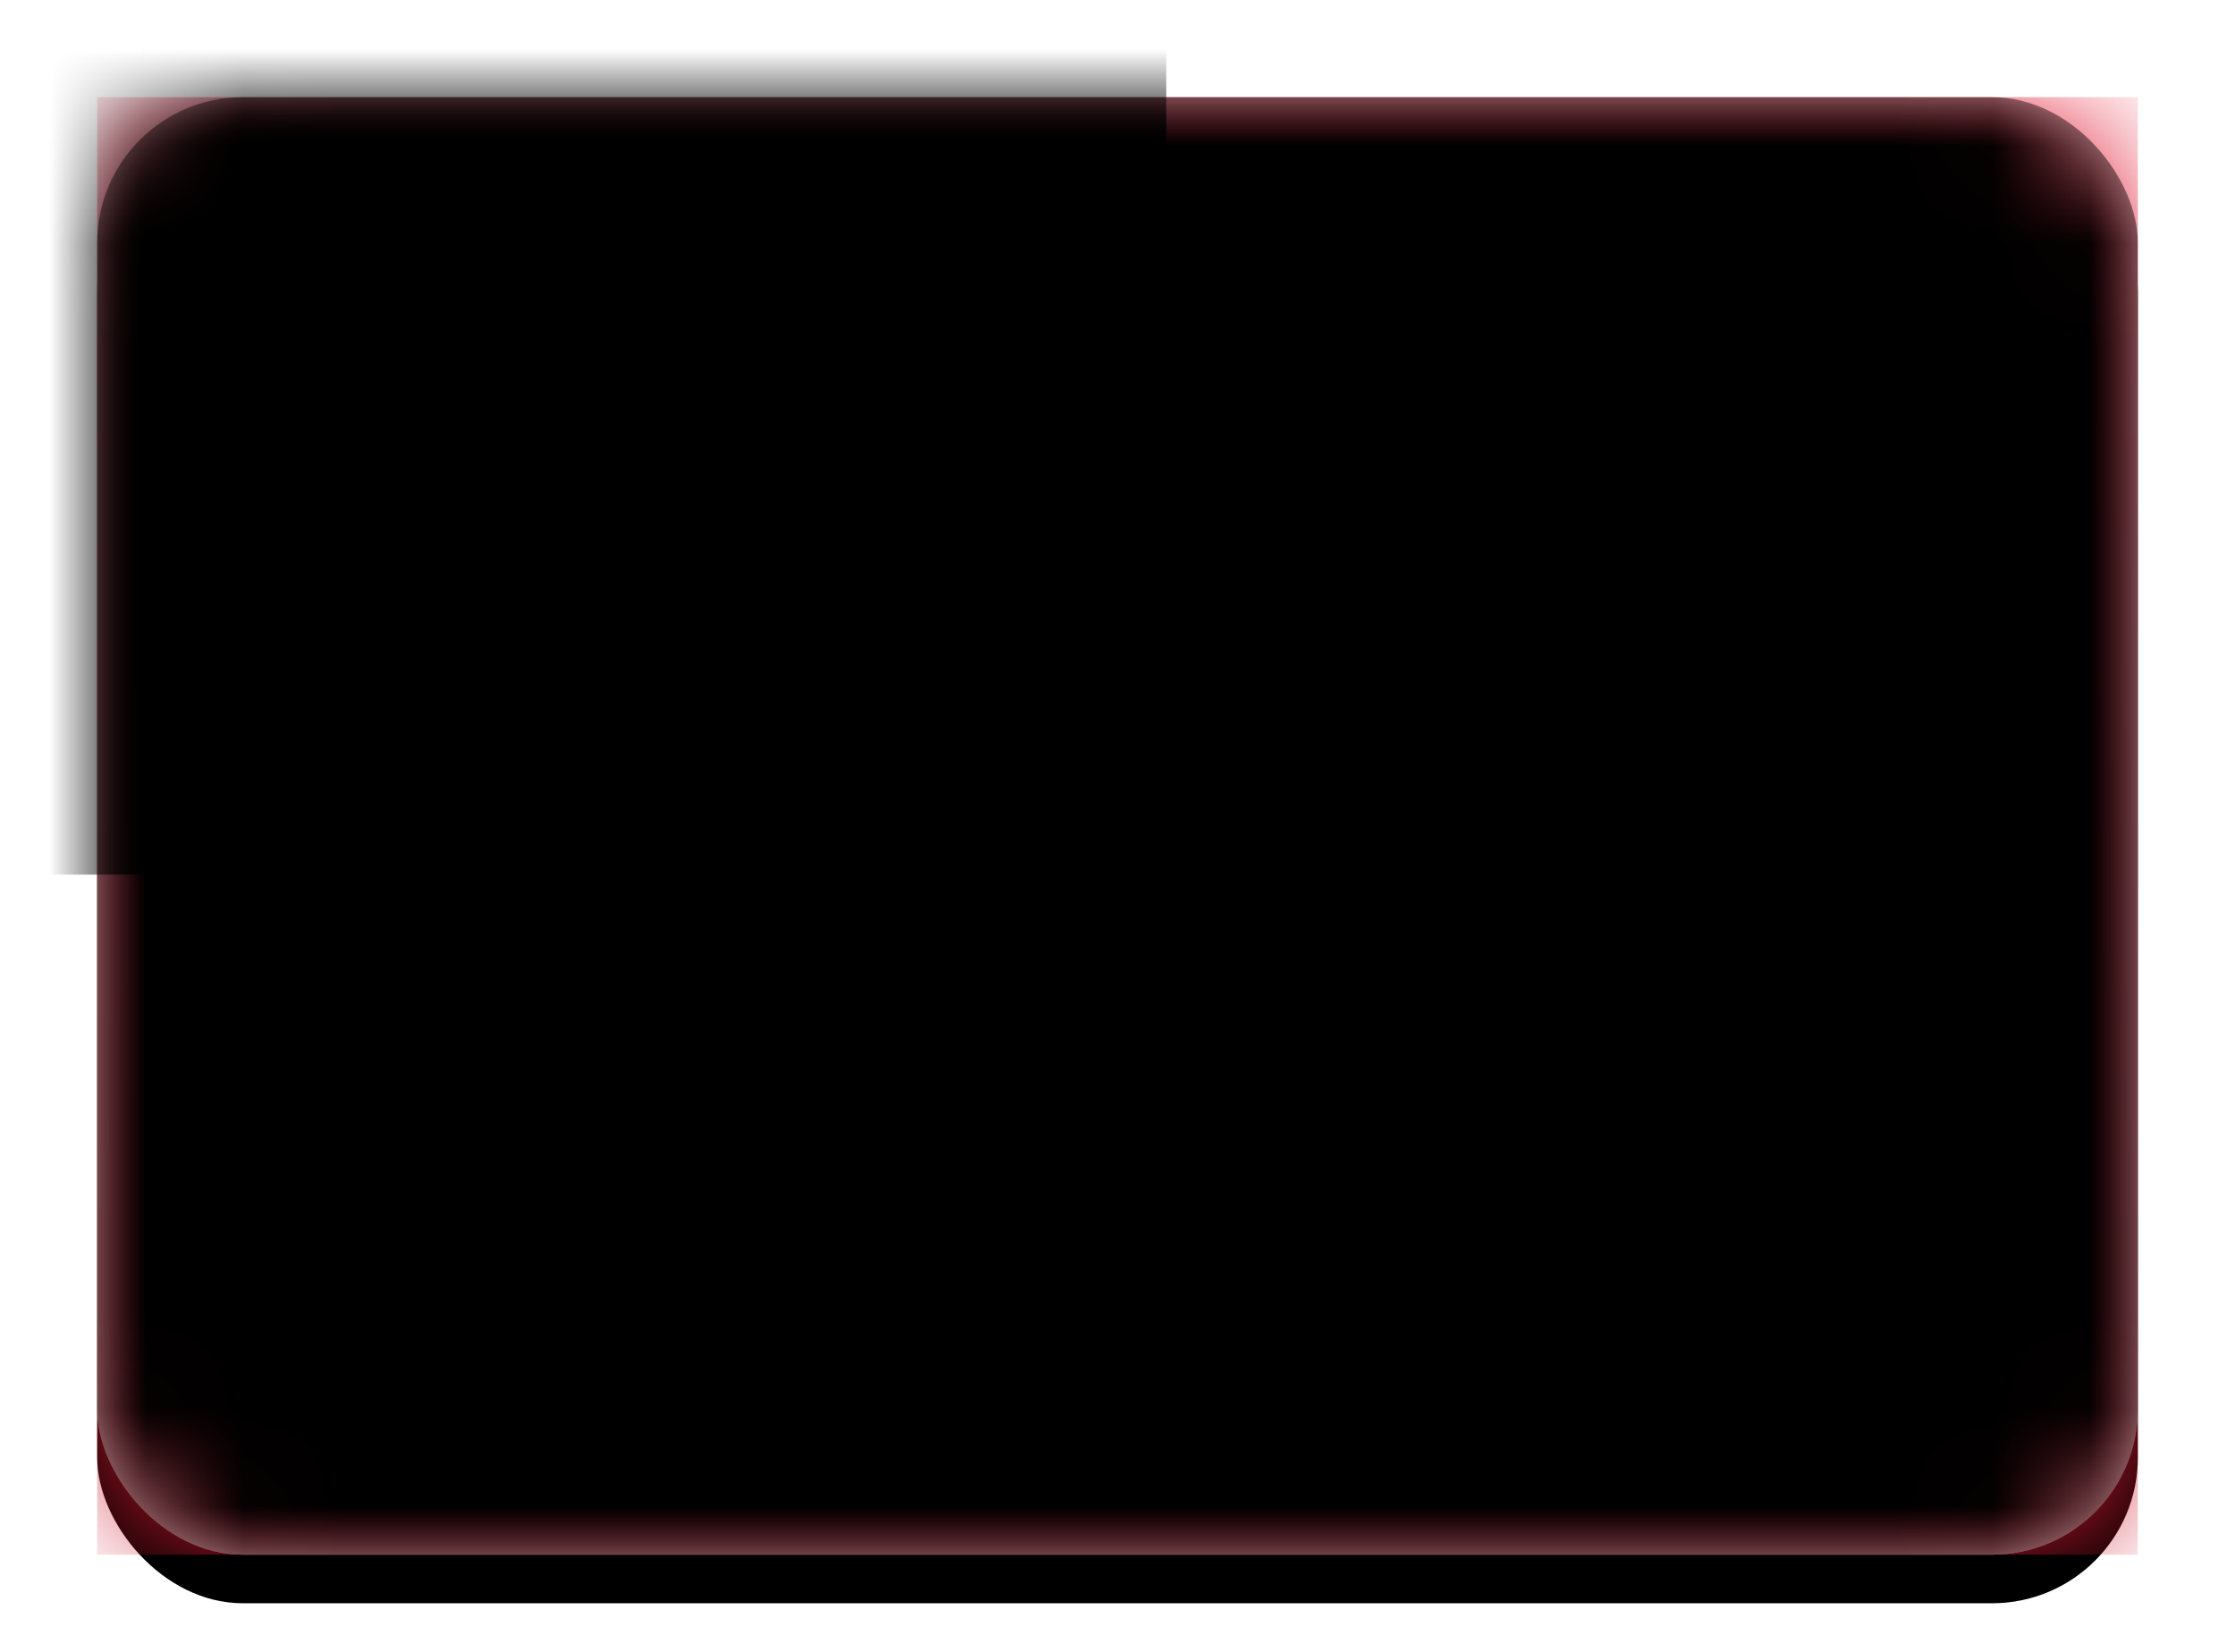 <svg xmlns="http://www.w3.org/2000/svg" xmlns:xlink="http://www.w3.org/1999/xlink" width="23" height="17" viewBox="0 0 23 17"><defs><filter id="a" width="111.9%" height="123.3%" x="-6%" y="-8.3%" filterUnits="objectBoundingBox"><feMorphology in="SourceAlpha" operator="dilate" radius=".25" result="shadowSpreadOuter1"/><feOffset in="shadowSpreadOuter1" result="shadowOffsetOuter1"/><feColorMatrix in="shadowOffsetOuter1" result="shadowMatrixOuter1" values="0 0 0 0 0 0 0 0 0 0 0 0 0 0 0 0 0 0 0.06 0"/><feMerge><feMergeNode in="shadowMatrixOuter1"/><feMergeNode in="SourceGraphic"/></feMerge></filter><filter id="c" width="116.7%" height="123.3%" x="-8.3%" y="-8.3%" filterUnits="objectBoundingBox"><feOffset dy=".5" in="SourceAlpha" result="shadowOffsetOuter1"/><feGaussianBlur in="shadowOffsetOuter1" result="shadowBlurOuter1" stdDeviation=".5"/><feColorMatrix in="shadowBlurOuter1" values="0 0 0 0 0 0 0 0 0 0 0 0 0 0 0 0 0 0 0.16 0"/></filter><filter id="i" width="104.2%" height="105.6%" x="-2.1%" y="-2.8%" filterUnits="objectBoundingBox"><feMorphology in="SourceAlpha" radius=".5" result="shadowSpreadInner1"/><feOffset in="shadowSpreadInner1" result="shadowOffsetInner1"/><feComposite in="shadowOffsetInner1" in2="SourceAlpha" k2="-1" k3="1" operator="arithmetic" result="shadowInnerInner1"/><feColorMatrix in="shadowInnerInner1" values="0 0 0 0 0 0 0 0 0 0 0 0 0 0 0 0 0 0 0.06 0"/></filter><filter id="j" width="108.5%" height="115.6%" x="-4.2%" y="-3.9%" filterUnits="objectBoundingBox"><feOffset dy=".5" in="SourceAlpha" result="shadowOffsetOuter1"/><feColorMatrix in="shadowOffsetOuter1" values="0 0 0 0 0 0 0 0 0 0 0 0 0 0 0 0 0 0 0.06 0"/></filter><filter id="m" width="102.4%" height="103.3%" x="-1.2%" y="-1.7%" filterUnits="objectBoundingBox"><feOffset dy="-.5" in="SourceAlpha" result="shadowOffsetInner1"/><feComposite in="shadowOffsetInner1" in2="SourceAlpha" k2="-1" k3="1" operator="arithmetic" result="shadowInnerInner1"/><feColorMatrix in="shadowInnerInner1" result="shadowMatrixInner1" values="0 0 0 0 0 0 0 0 0 0 0 0 0 0 0 0 0 0 0.04 0"/><feOffset dy=".5" in="SourceAlpha" result="shadowOffsetInner2"/><feComposite in="shadowOffsetInner2" in2="SourceAlpha" k2="-1" k3="1" operator="arithmetic" result="shadowInnerInner2"/><feColorMatrix in="shadowInnerInner2" result="shadowMatrixInner2" values="0 0 0 0 1 0 0 0 0 1 0 0 0 0 1 0 0 0 0.12 0"/><feMerge><feMergeNode in="shadowMatrixInner1"/><feMergeNode in="shadowMatrixInner2"/></feMerge></filter><linearGradient id="d" x1="50%" x2="50%" y1="0%" y2="100%"><stop offset="0%" stop-color="#FFF"/><stop offset="100%" stop-color="#F0F0F0"/></linearGradient><linearGradient id="e" x1="50%" x2="50%" y1="0%" y2="100%"><stop offset="0%" stop-color="#E31F37"/><stop offset="100%" stop-color="#CC162C"/></linearGradient><linearGradient id="g" x1="50%" x2="50%" y1="0%" y2="100%"><stop offset="0%" stop-color="#083B9A"/><stop offset="100%" stop-color="#042E7D"/></linearGradient><linearGradient id="l" x1="50%" x2="50%" y1="0%" y2="100%"><stop offset="0%" stop-color="#FFF"/><stop offset="100%" stop-color="#F0F0F0"/></linearGradient><rect id="b" width="21" height="15" x="0" y="0" rx="1.5"/><rect id="n" width="21" height="15" x="0" y="0" rx="1.5"/><path id="h" d="M-1-1h12v9H-1z"/><path id="k" d="M5.707 5.793L5.5 6.5l.207.707L5 7l-.707.207L4.5 6.5l-.207-.707L5 6l.707-.207zM6.25 5a.25.25 0 110 .5.25.25 0 010-.5zM3.707 3.293L3.5 4l.207.707L3 4.5l-.707.207L2.5 4l-.207-.707L3 3.5l.707-.207zm4.5-.5L8 3.5l.207.707L7.5 4l-.707.207L7 3.5l-.207-.707L7.5 3l.707-.207zm-2.5-2L5.5 1.5l.207.707L5 2l-.707.207L4.5 1.5 4.293.793 5 1l.707-.207z"/></defs><g fill="none" fill-rule="evenodd" filter="url(#a)" transform="translate(1 1)"><mask id="f" fill="#fff"><use xlink:href="#b"/></mask><use fill="#000" filter="url(#c)" xlink:href="#b"/><use fill="url(#d)" xlink:href="#b"/><path fill="url(#e)" mask="url(#f)" d="M0 0h21v15H0z"/><g mask="url(#f)"><use fill="url(#g)" xlink:href="#h"/><use fill="#000" filter="url(#i)" xlink:href="#h"/></g><g mask="url(#f)"><use fill="#000" filter="url(#j)" xlink:href="#k"/><use fill="url(#l)" xlink:href="#k"/></g><g fill="#000" mask="url(#f)"><use filter="url(#m)" xlink:href="#n"/></g></g></svg>